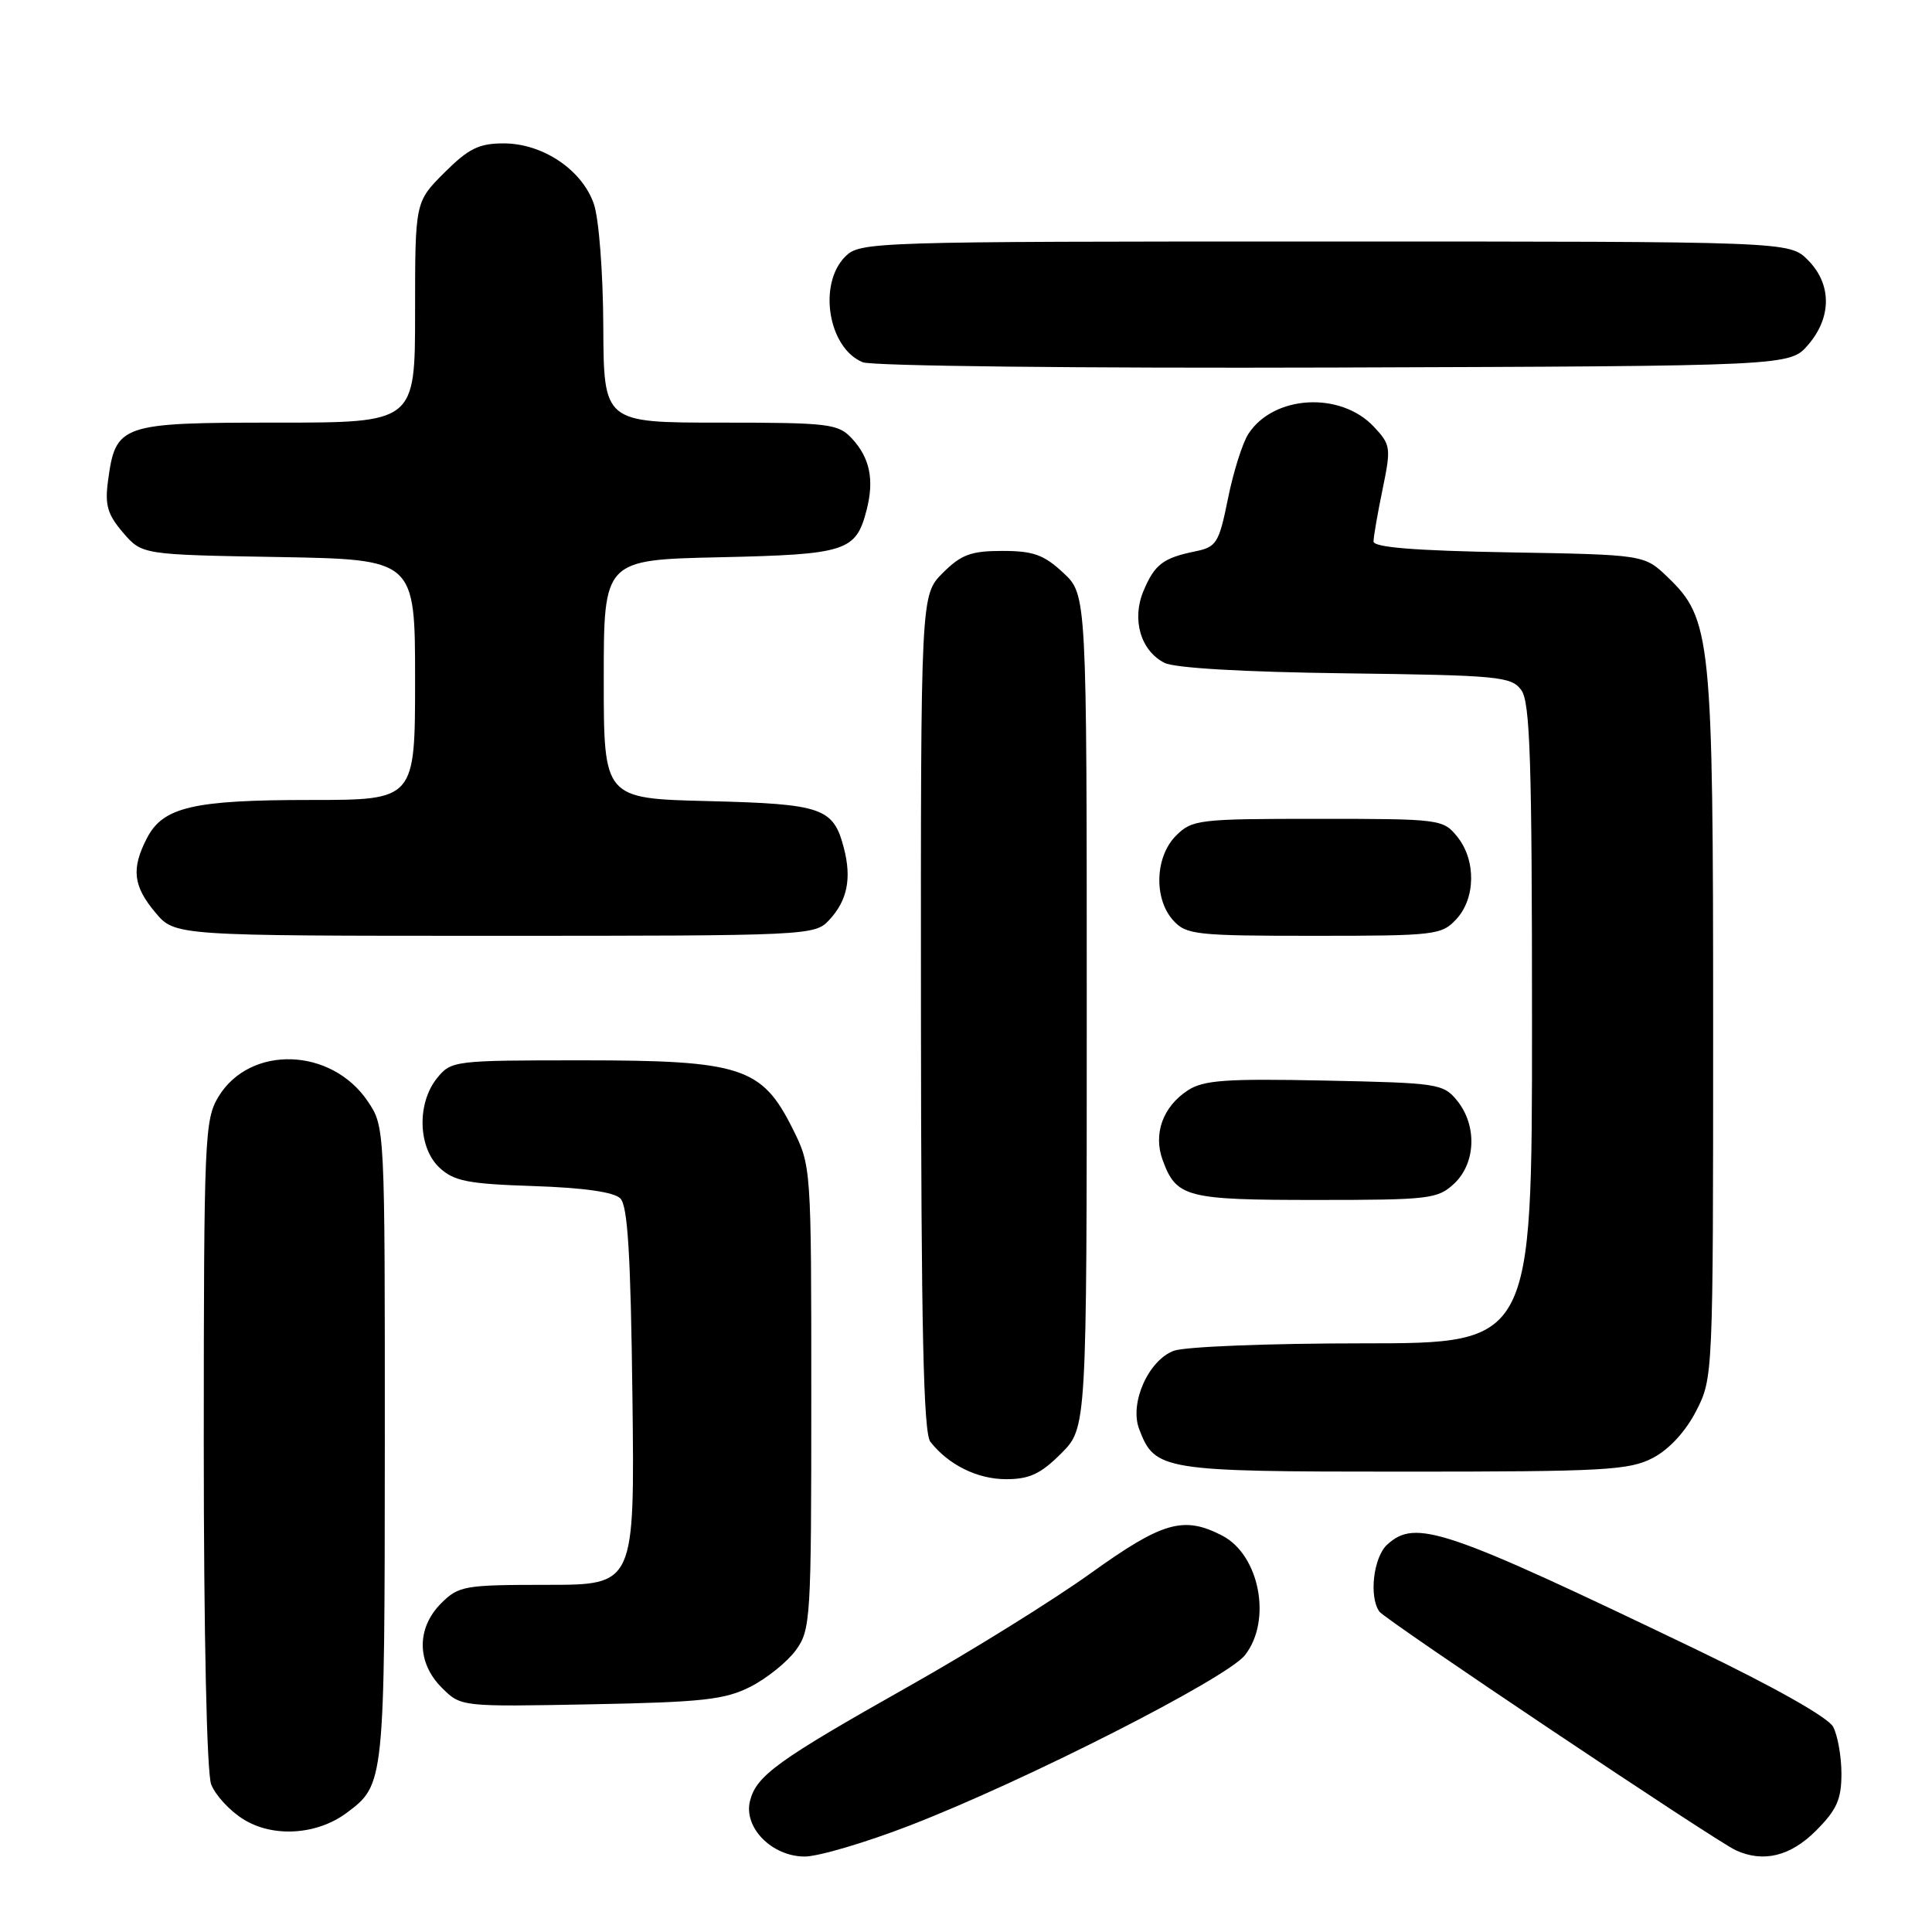 <?xml version="1.0" encoding="UTF-8" standalone="no"?>
<!DOCTYPE svg PUBLIC "-//W3C//DTD SVG 1.1//EN" "http://www.w3.org/Graphics/SVG/1.1/DTD/svg11.dtd" >
<svg xmlns="http://www.w3.org/2000/svg" xmlns:xlink="http://www.w3.org/1999/xlink" version="1.1" viewBox="0 0 256 256">
 <g >
 <path fill="currentColor"
d=" M 120.57 241.88 C 135.80 236.00 162.53 222.41 164.96 219.32 C 168.57 214.74 166.91 206.04 161.94 203.47 C 156.83 200.83 154.04 201.63 144.50 208.48 C 139.55 212.03 128.75 218.75 120.50 223.40 C 103.01 233.26 100.22 235.28 99.38 238.63 C 98.49 242.15 102.28 246.00 106.63 246.00 C 108.43 246.00 114.71 244.15 120.57 241.88 Z  M 240.60 242.60 C 243.38 239.82 244.00 238.44 244.00 235.03 C 244.00 232.74 243.50 229.94 242.90 228.81 C 242.23 227.56 235.06 223.52 224.65 218.51 C 191.36 202.52 187.60 201.24 183.83 204.65 C 181.99 206.31 181.37 211.56 182.77 213.54 C 183.52 214.62 227.31 243.94 230.00 245.17 C 233.64 246.84 237.23 245.97 240.60 242.60 Z  M 45.91 240.23 C 50.96 236.48 50.97 236.37 50.99 191.40 C 51.00 149.30 51.00 149.30 48.73 145.93 C 43.91 138.78 33.14 138.44 28.96 145.30 C 27.11 148.34 27.01 150.64 27.00 191.18 C 27.00 216.50 27.40 234.91 27.98 236.43 C 28.51 237.84 30.42 239.92 32.23 241.05 C 36.14 243.51 41.96 243.16 45.91 240.23 Z  M 99.44 223.50 C 101.60 222.40 104.30 220.23 105.44 218.68 C 107.42 215.97 107.50 214.59 107.50 185.18 C 107.50 154.50 107.50 154.50 105.00 149.50 C 100.95 141.40 98.17 140.50 77.16 140.50 C 60.15 140.50 59.79 140.54 57.91 142.86 C 55.22 146.19 55.38 152.08 58.25 154.74 C 60.16 156.51 62.03 156.88 70.70 157.16 C 77.33 157.38 81.36 157.95 82.20 158.80 C 83.18 159.78 83.57 166.26 83.80 185.05 C 84.10 210.00 84.10 210.00 72.50 210.00 C 61.53 210.00 60.78 210.13 58.45 212.45 C 55.17 215.74 55.21 220.30 58.54 223.63 C 61.07 226.16 61.07 226.16 78.29 225.83 C 93.10 225.55 96.05 225.22 99.44 223.50 Z  M 140.60 192.60 C 144.00 189.20 144.00 189.20 144.00 134.00 C 144.00 78.80 144.00 78.80 140.89 75.90 C 138.33 73.51 136.92 73.00 132.82 73.00 C 128.66 73.00 127.37 73.48 124.92 75.92 C 122.00 78.85 122.00 78.85 122.03 134.17 C 122.06 176.11 122.36 189.87 123.28 191.05 C 125.70 194.12 129.52 196.00 133.32 196.00 C 136.40 196.00 137.90 195.30 140.60 192.60 Z  M 219.02 193.18 C 221.18 192.04 223.35 189.69 224.75 186.96 C 226.99 182.60 227.00 182.34 227.00 135.97 C 227.00 84.43 226.75 82.02 220.96 76.46 C 217.87 73.50 217.87 73.50 199.94 73.19 C 187.49 72.97 182.00 72.53 182.00 71.75 C 182.00 71.13 182.54 68.02 183.20 64.83 C 184.34 59.31 184.28 58.93 182.04 56.54 C 177.63 51.85 168.79 52.34 165.43 57.47 C 164.65 58.65 163.43 62.51 162.72 66.03 C 161.52 71.97 161.20 72.48 158.37 73.06 C 154.12 73.93 152.99 74.79 151.52 78.30 C 149.93 82.07 151.14 86.23 154.30 87.83 C 155.66 88.52 164.78 89.05 178.33 89.22 C 198.61 89.48 200.26 89.64 201.58 91.44 C 202.75 93.04 203.00 100.75 203.00 135.69 C 203.00 178.00 203.00 178.00 180.57 178.00 C 168.12 178.00 156.97 178.44 155.52 178.99 C 152.14 180.28 149.65 185.94 150.94 189.35 C 153.04 194.86 153.92 195.00 185.99 195.00 C 212.64 195.00 215.87 194.82 219.02 193.18 Z  M 192.69 156.83 C 195.56 154.13 195.74 149.14 193.09 145.86 C 191.25 143.59 190.59 143.49 175.52 143.18 C 162.39 142.91 159.47 143.12 157.39 144.48 C 154.07 146.65 152.78 150.27 154.07 153.75 C 155.89 158.67 157.17 159.00 174.38 159.00 C 189.42 159.00 190.51 158.87 192.69 156.83 Z  M 109.86 121.92 C 112.27 119.34 112.87 116.42 111.82 112.38 C 110.43 107.03 109.00 106.53 93.85 106.15 C 80.00 105.81 80.00 105.81 80.00 89.99 C 80.00 74.18 80.00 74.18 95.35 73.84 C 112.12 73.47 113.41 73.06 114.82 67.62 C 115.87 63.58 115.27 60.66 112.86 58.08 C 111.06 56.15 109.83 56.00 95.46 56.00 C 80.00 56.00 80.00 56.00 79.94 43.25 C 79.91 36.13 79.36 28.97 78.69 27.03 C 77.13 22.50 71.92 19.00 66.73 19.00 C 63.46 19.00 62.09 19.68 58.88 22.88 C 55.00 26.76 55.00 26.76 55.00 41.38 C 55.00 56.00 55.00 56.00 36.65 56.00 C 15.93 56.00 15.32 56.21 14.31 63.74 C 13.88 66.92 14.25 68.18 16.30 70.57 C 18.82 73.50 18.82 73.50 36.91 73.81 C 55.00 74.13 55.00 74.13 55.00 90.06 C 55.00 106.00 55.00 106.00 41.15 106.00 C 25.60 106.00 21.60 106.93 19.47 111.06 C 17.37 115.11 17.64 117.41 20.59 120.92 C 23.18 124.00 23.18 124.00 65.55 124.00 C 107.18 124.00 107.96 123.96 109.86 121.92 Z  M 192.96 121.81 C 195.54 119.04 195.60 113.96 193.09 110.86 C 191.22 108.55 190.82 108.50 174.62 108.50 C 158.83 108.50 157.95 108.60 155.83 110.73 C 153.04 113.51 152.86 119.08 155.45 121.95 C 157.18 123.86 158.44 124.00 174.12 124.00 C 190.12 124.00 191.02 123.90 192.96 121.81 Z  M 239.59 45.69 C 242.74 42.03 242.72 37.63 239.55 34.45 C 237.09 32.00 237.09 32.00 175.55 32.00 C 115.33 32.00 113.96 32.04 112.00 34.00 C 108.35 37.65 109.75 46.14 114.32 48.00 C 115.53 48.50 143.25 48.81 176.84 48.70 C 237.17 48.50 237.17 48.50 239.59 45.69 Z "/>
</g>
</svg>